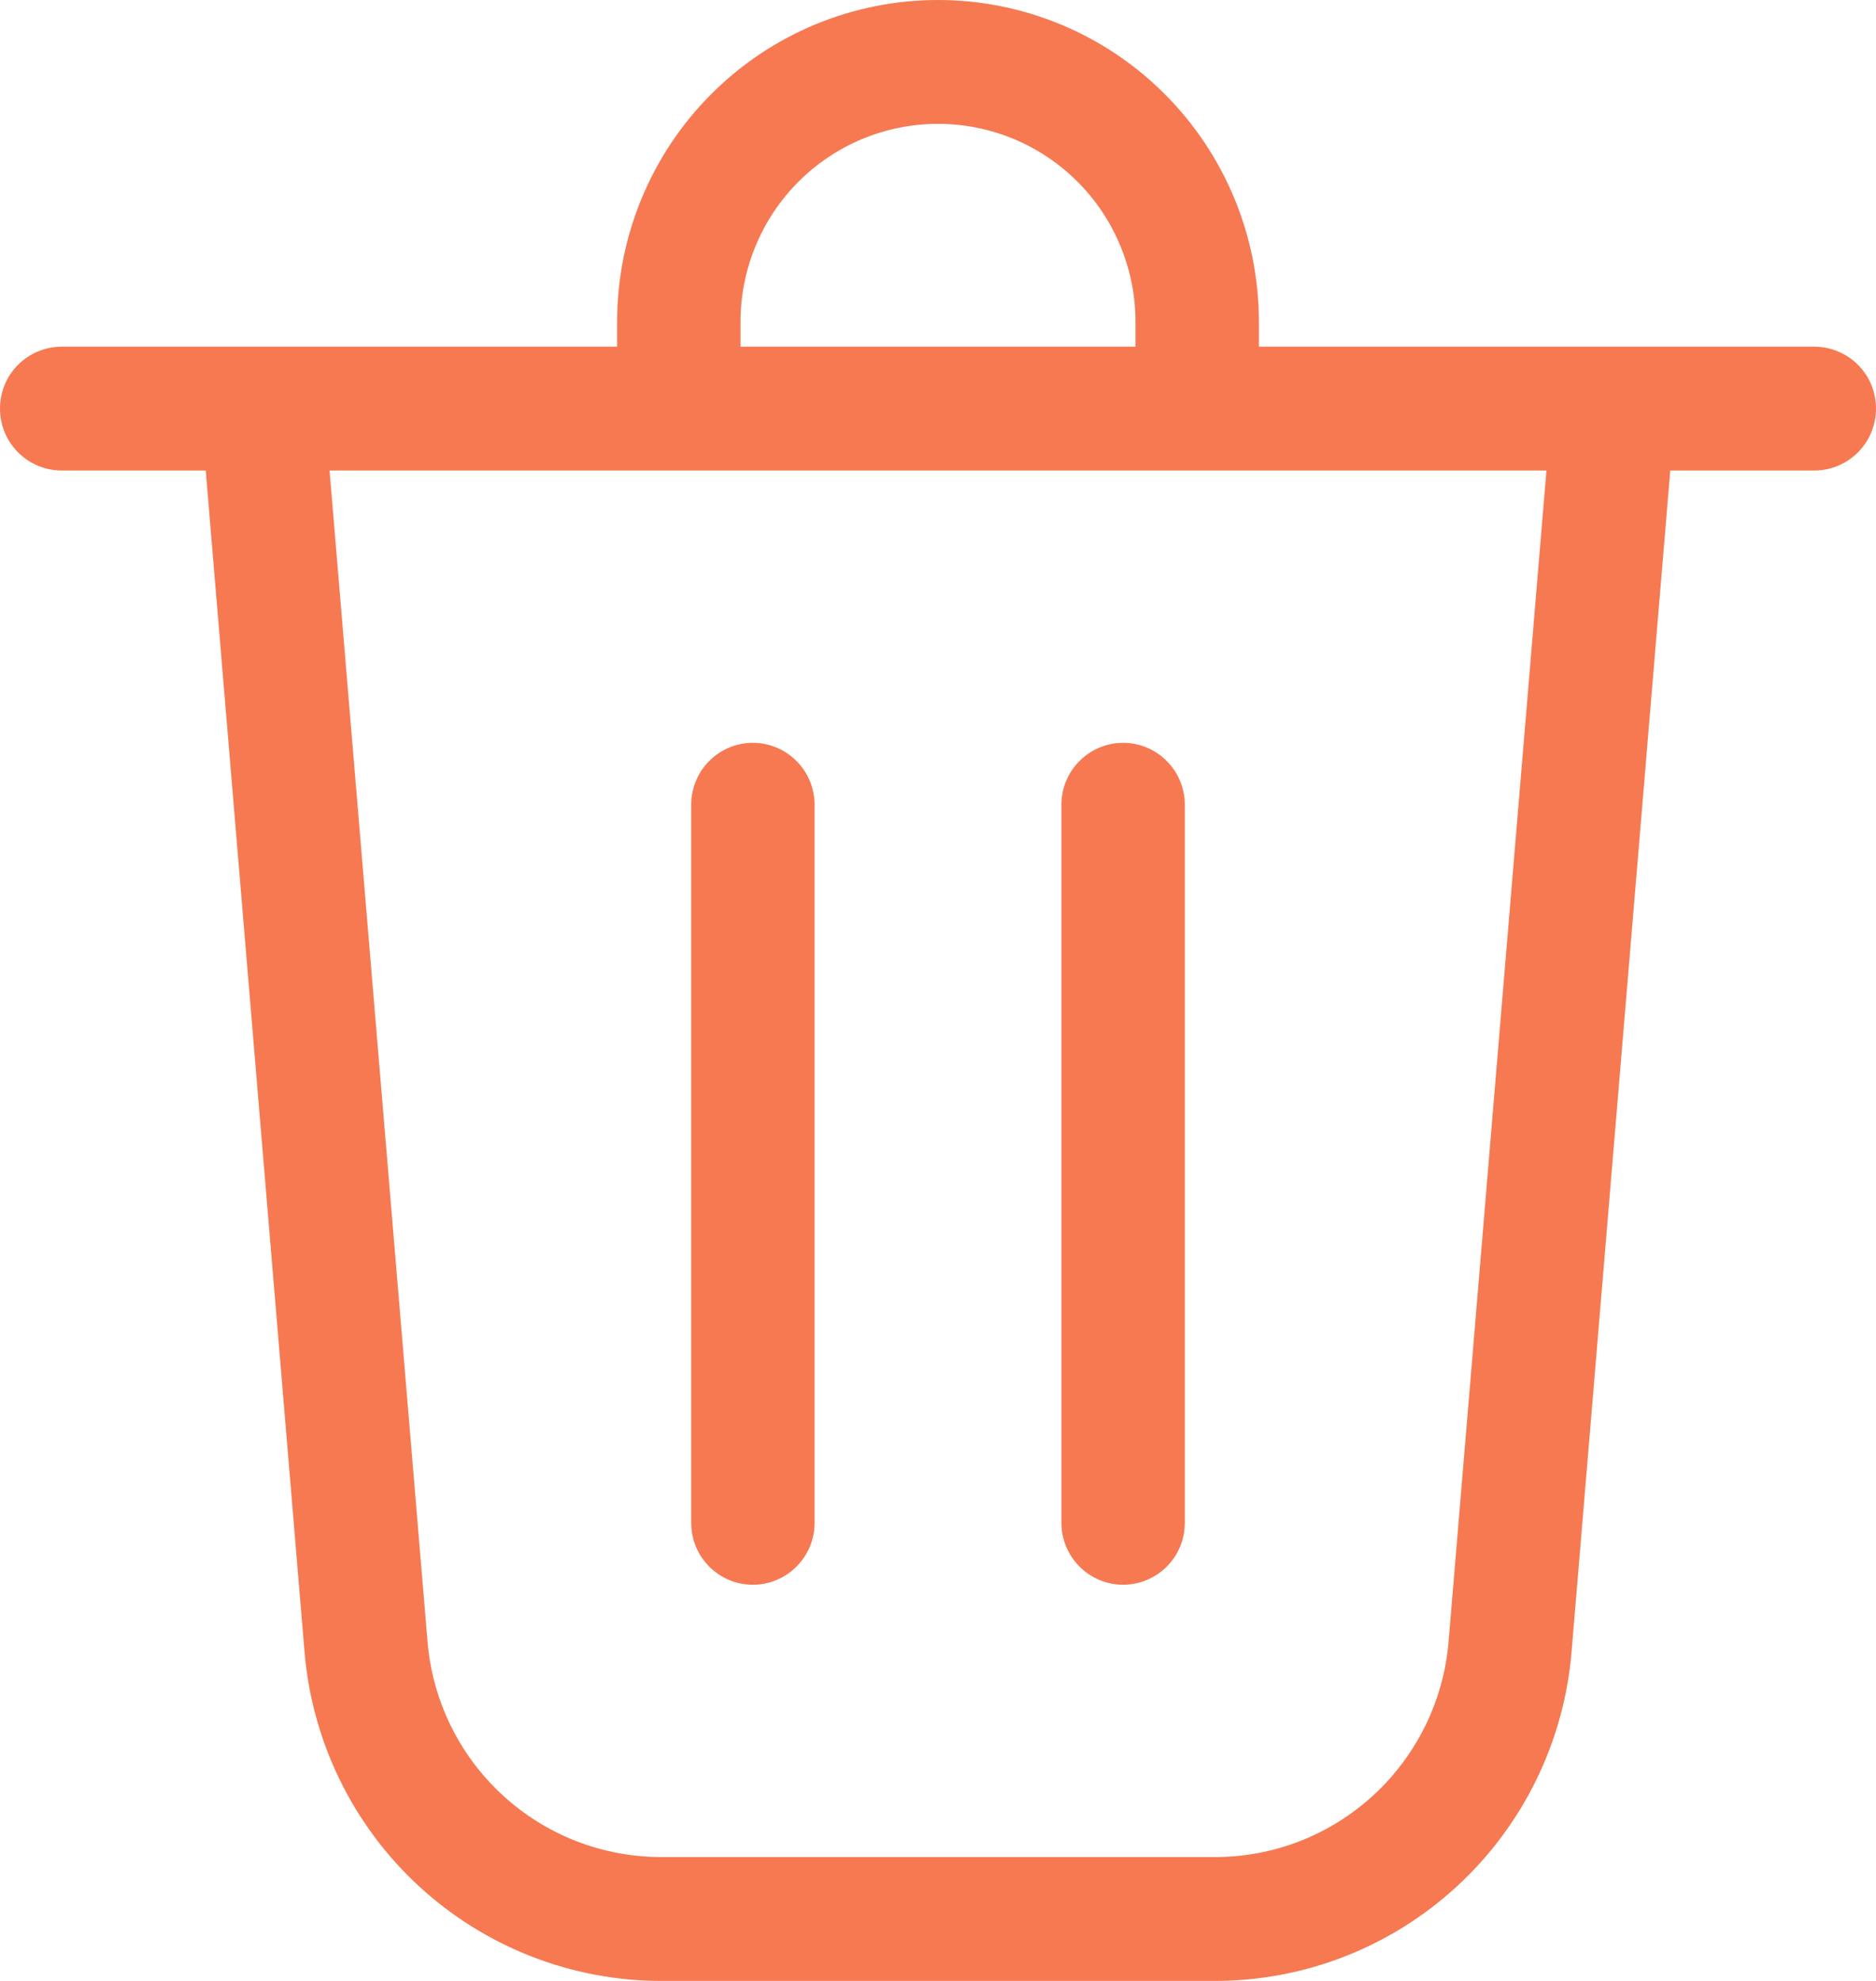 <svg width="18" height="19" viewBox="0 0 18 19" fill="none" xmlns="http://www.w3.org/2000/svg">
<path d="M7.105 3.087V3.325H10.895V3.087C10.895 2.584 10.695 2.1 10.34 1.744C9.984 1.388 9.503 1.188 9 1.188C8.497 1.188 8.016 1.388 7.66 1.744C7.305 2.1 7.105 2.584 7.105 3.087ZM5.921 3.325V3.087C5.921 2.269 6.245 1.483 6.823 0.904C7.4 0.325 8.183 0 9 0C9.817 0 10.6 0.325 11.177 0.904C11.755 1.483 12.079 2.269 12.079 3.087V3.325H17.408C17.565 3.325 17.715 3.388 17.827 3.499C17.938 3.61 18 3.761 18 3.919C18 4.076 17.938 4.227 17.827 4.339C17.715 4.45 17.565 4.513 17.408 4.513H16.026L15.079 15.844C15.007 16.705 14.615 17.507 13.981 18.091C13.347 18.676 12.518 19 11.656 19H6.344C5.483 19 4.653 18.675 4.019 18.091C3.385 17.506 2.994 16.704 2.922 15.844L1.974 4.513H0.592C0.435 4.513 0.284 4.45 0.173 4.339C0.062 4.227 0 4.076 0 3.919C0 3.761 0.062 3.61 0.173 3.499C0.284 3.388 0.435 3.325 0.592 3.325H5.921ZM4.102 15.745C4.149 16.309 4.405 16.834 4.821 17.217C5.236 17.6 5.779 17.812 6.344 17.812H11.656C12.221 17.813 12.764 17.6 13.18 17.217C13.595 16.834 13.852 16.309 13.899 15.745L14.838 4.513H3.162L4.102 15.745ZM7.816 7.719C7.816 7.641 7.8 7.564 7.771 7.492C7.741 7.42 7.697 7.354 7.642 7.299C7.587 7.244 7.522 7.2 7.45 7.17C7.378 7.14 7.301 7.125 7.224 7.125C7.146 7.125 7.069 7.14 6.997 7.17C6.925 7.2 6.86 7.244 6.805 7.299C6.75 7.354 6.706 7.42 6.677 7.492C6.647 7.564 6.632 7.641 6.632 7.719V14.606C6.632 14.684 6.647 14.761 6.677 14.834C6.706 14.905 6.75 14.971 6.805 15.026C6.86 15.081 6.925 15.125 6.997 15.155C7.069 15.185 7.146 15.2 7.224 15.2C7.301 15.2 7.378 15.185 7.45 15.155C7.522 15.125 7.587 15.081 7.642 15.026C7.697 14.971 7.741 14.905 7.771 14.834C7.8 14.761 7.816 14.684 7.816 14.606V7.719ZM10.776 7.125C11.103 7.125 11.368 7.391 11.368 7.719V14.606C11.368 14.764 11.306 14.915 11.195 15.026C11.084 15.137 10.933 15.2 10.776 15.2C10.619 15.2 10.469 15.137 10.358 15.026C10.247 14.915 10.184 14.764 10.184 14.606V7.719C10.184 7.391 10.45 7.125 10.776 7.125Z" fill="#F67952"/>
</svg>
